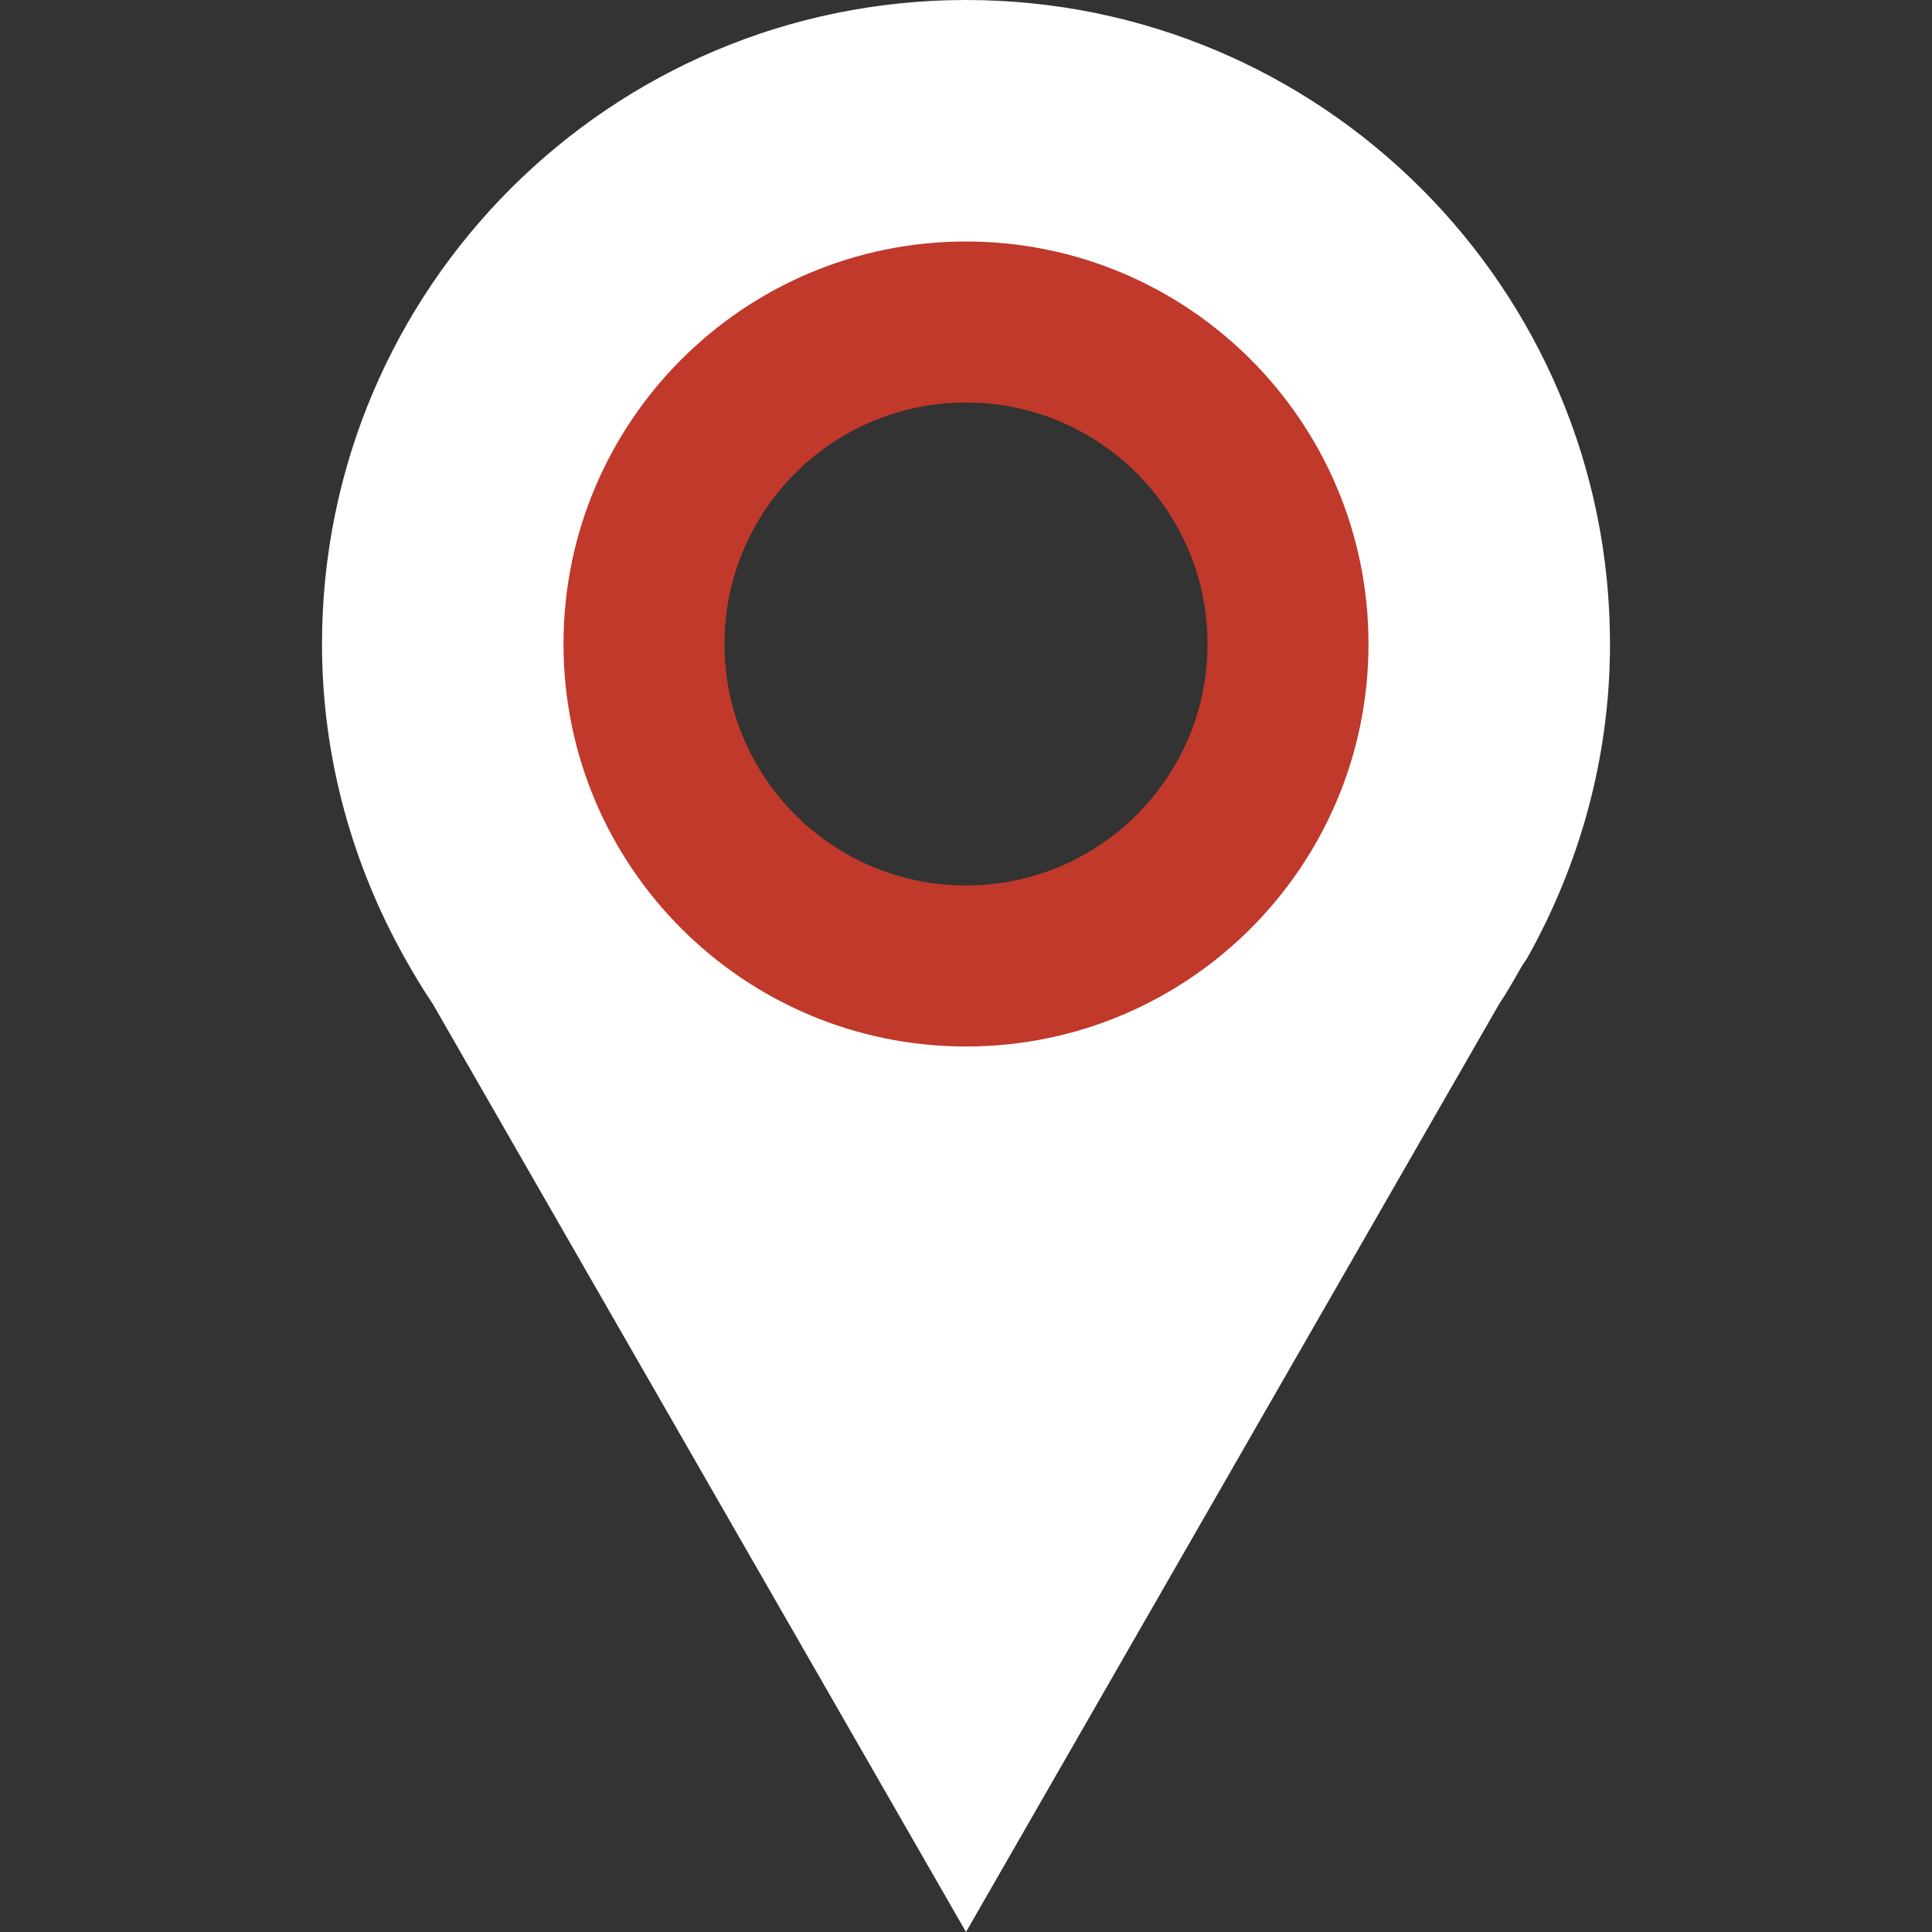<?xml version="1.0" ?><svg height="24" version="1.1" width="24" xmlns="http://www.w3.org/2000/svg" xmlns:cc="http://creativecommons.org/ns#" xmlns:dc="http://purl.org/dc/elements/1.1/" xmlns:rdf="http://www.w3.org/1999/02/22-rdf-syntax-ns#"><rect width="100%" height="100%" fill="#333333" stroke="none"/><g transform="translate(0 -1028.4)"><path d="m12 0c-4.418 2.3685e-15 -8 3.582-8 8 0 1.421 0.382 2.75 1.031 3.906 0.108 0.192 0.221 0.381 0.344 0.563l6.625 11.531 6.625-11.531c0.102-0.151 0.19-0.311 0.281-0.469l0.063-0.094c0.649-1.156 1.031-2.485 1.031-3.906 0-4.418-3.582-8-8-8zm0 4c2.209 0 4 1.791 4 4 0 2.209-1.791 4-4 4-2.209 0-4-1.791-4-4 0-2.209 1.791-4 4-4z" fill="#FFFFFF" transform="translate(0 1028.4)"/><path d="m12 3c-2.761 0-5 2.239-5 5 0 2.761 2.239 5 5 5 2.761 0 5-2.239 5-5 0-2.761-2.239-5-5-5zm0 2c1.657 0 3 1.343 3 3s-1.343 3-3 3-3-1.343-3-3 1.343-3 3-3z" fill="#c0392b" transform="translate(0 1028.4)"/></g></svg>